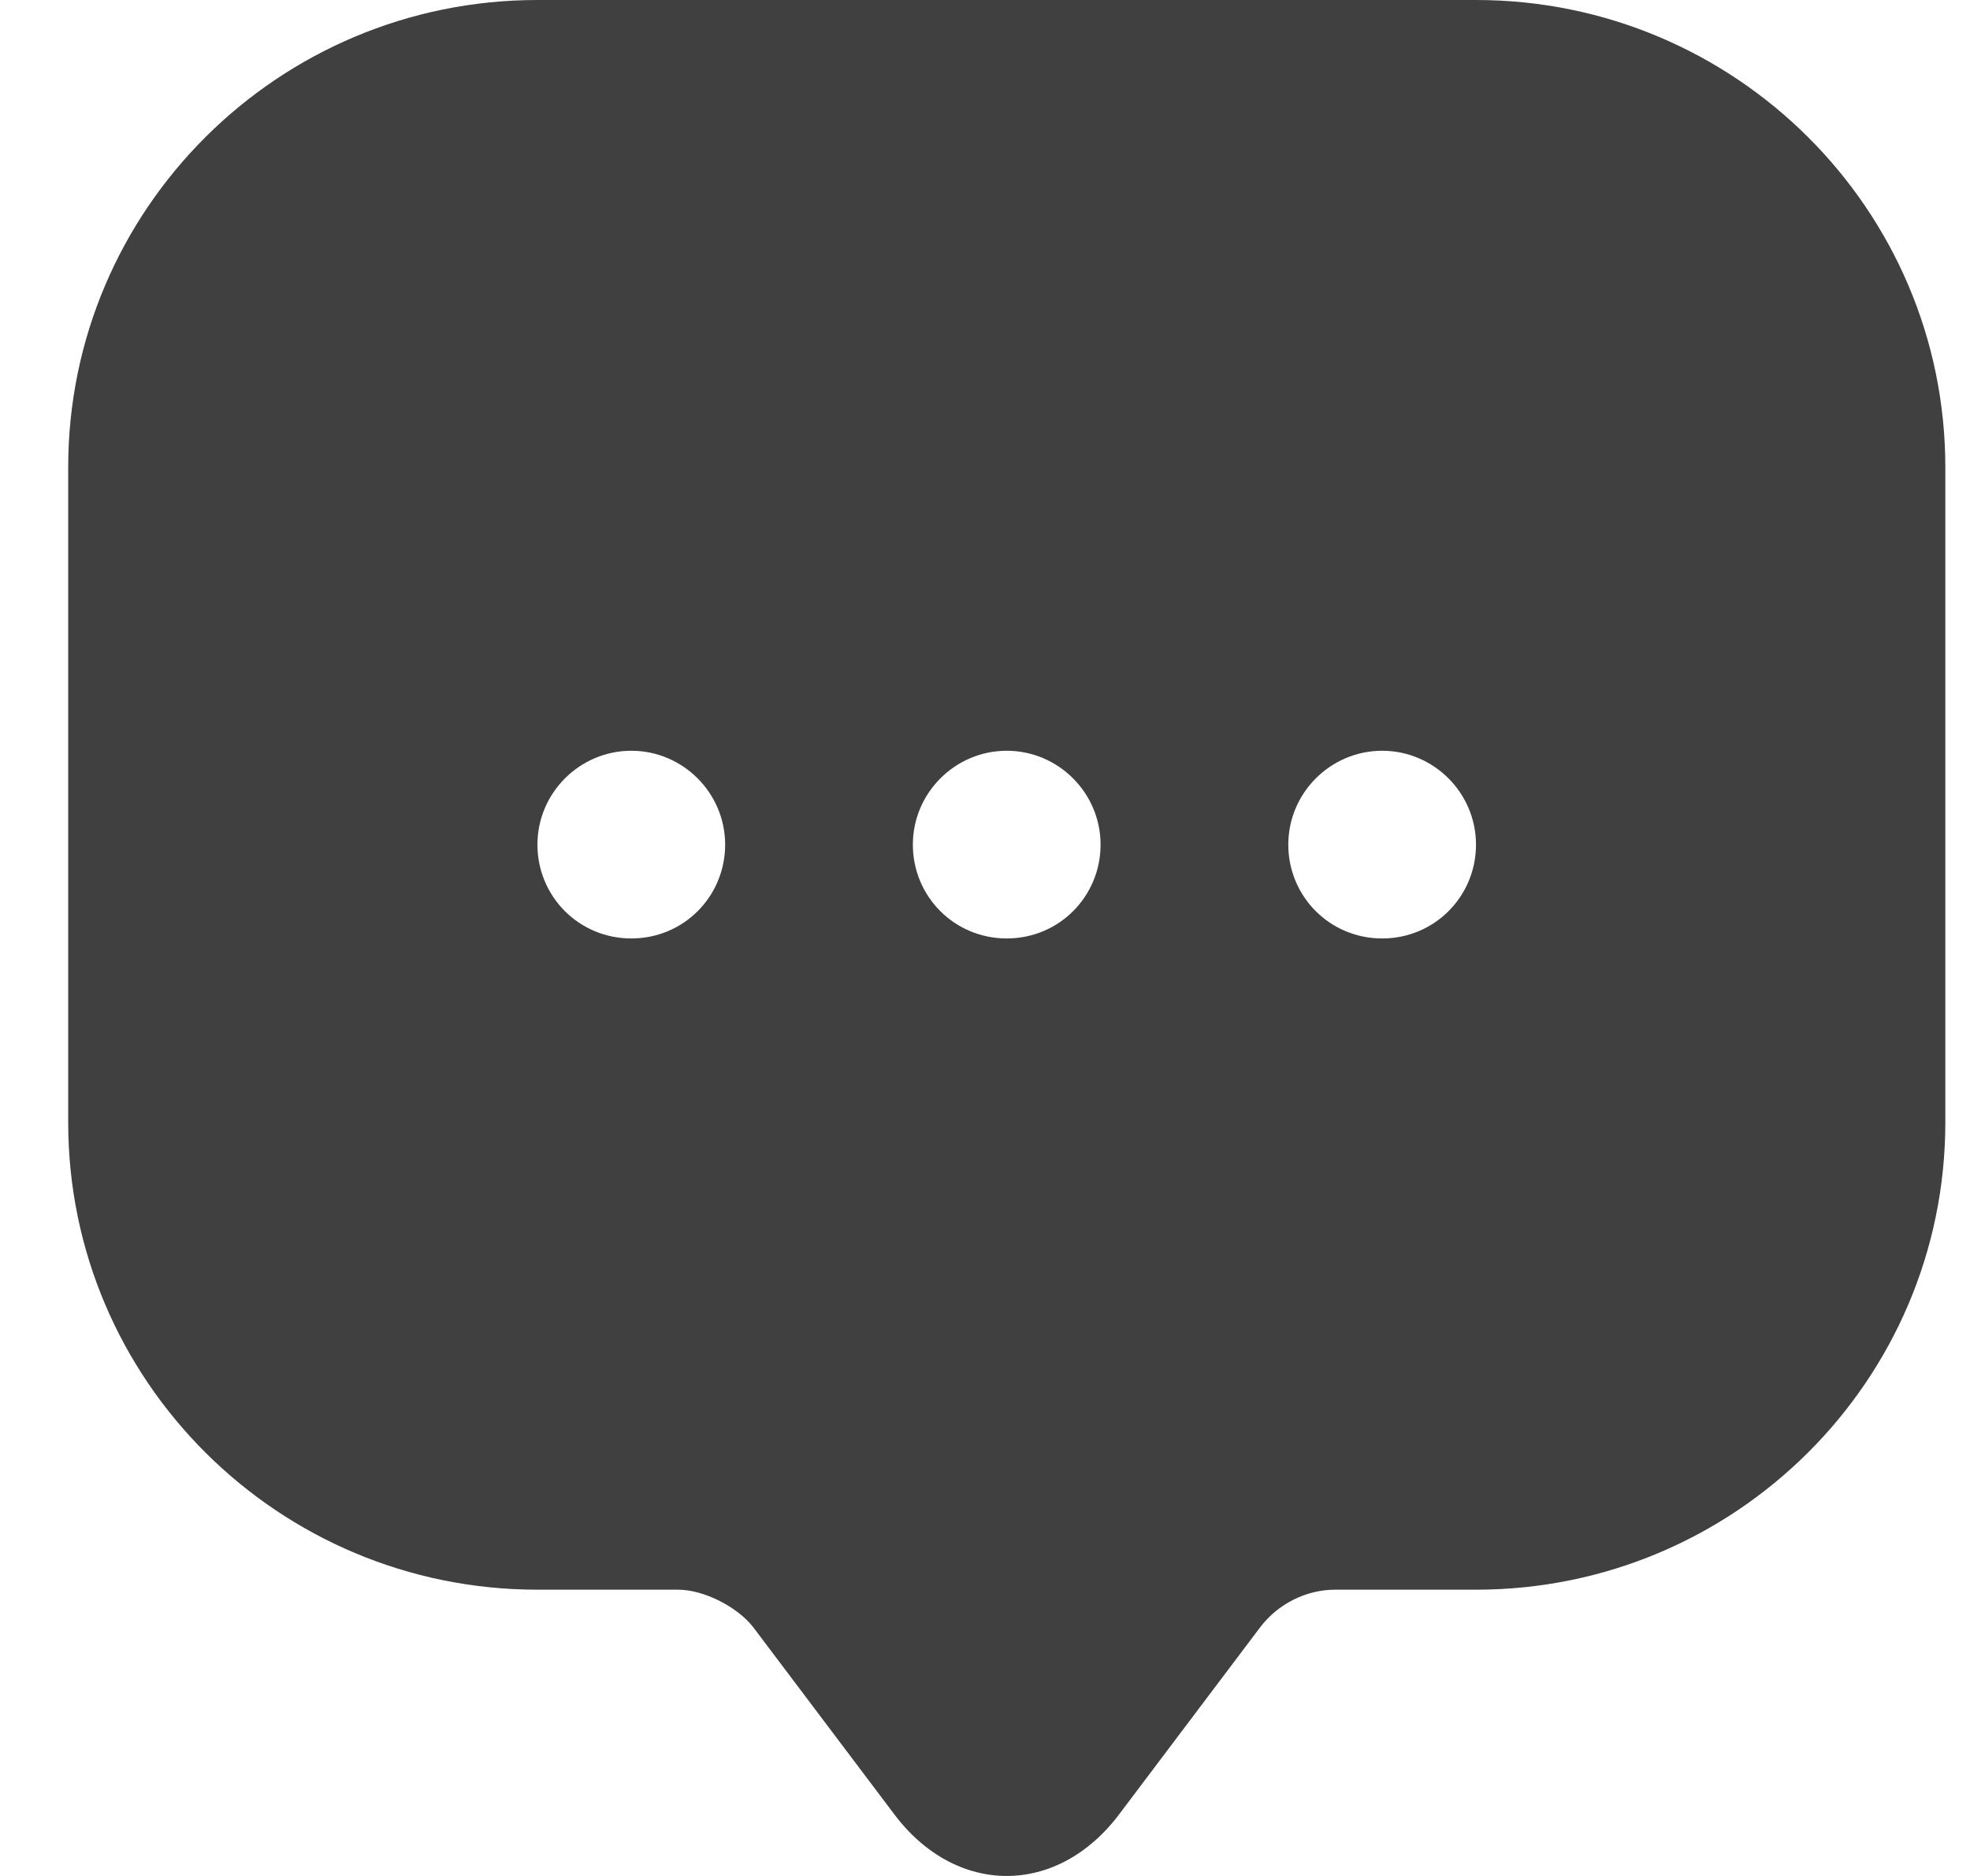 <svg viewBox="0 0 21 20" fill="none" xmlns="http://www.w3.org/2000/svg">
<path d="M15.734 0H5.729C2.968 0 0.727 2.231 0.727 4.982V10.966V11.966C0.727 14.717 2.968 16.948 5.729 16.948H7.23C7.5 16.948 7.86 17.129 8.03 17.349L9.531 19.34C10.191 20.22 11.272 20.22 11.932 19.34L13.433 17.349C13.623 17.099 13.923 16.948 14.233 16.948H15.734C18.495 16.948 20.737 14.717 20.737 11.966V4.982C20.737 2.231 18.495 0 15.734 0ZM6.73 10.005C6.169 10.005 5.729 9.555 5.729 9.005C5.729 8.454 6.179 8.004 6.73 8.004C7.28 8.004 7.73 8.454 7.73 9.005C7.73 9.555 7.29 10.005 6.73 10.005ZM10.732 10.005C10.171 10.005 9.731 9.555 9.731 9.005C9.731 8.454 10.181 8.004 10.732 8.004C11.282 8.004 11.732 8.454 11.732 9.005C11.732 9.555 11.292 10.005 10.732 10.005ZM14.734 10.005C14.173 10.005 13.733 9.555 13.733 9.005C13.733 8.454 14.183 8.004 14.734 8.004C15.284 8.004 15.734 8.454 15.734 9.005C15.734 9.555 15.294 10.005 14.734 10.005Z" fill="#404040"/>
</svg>
